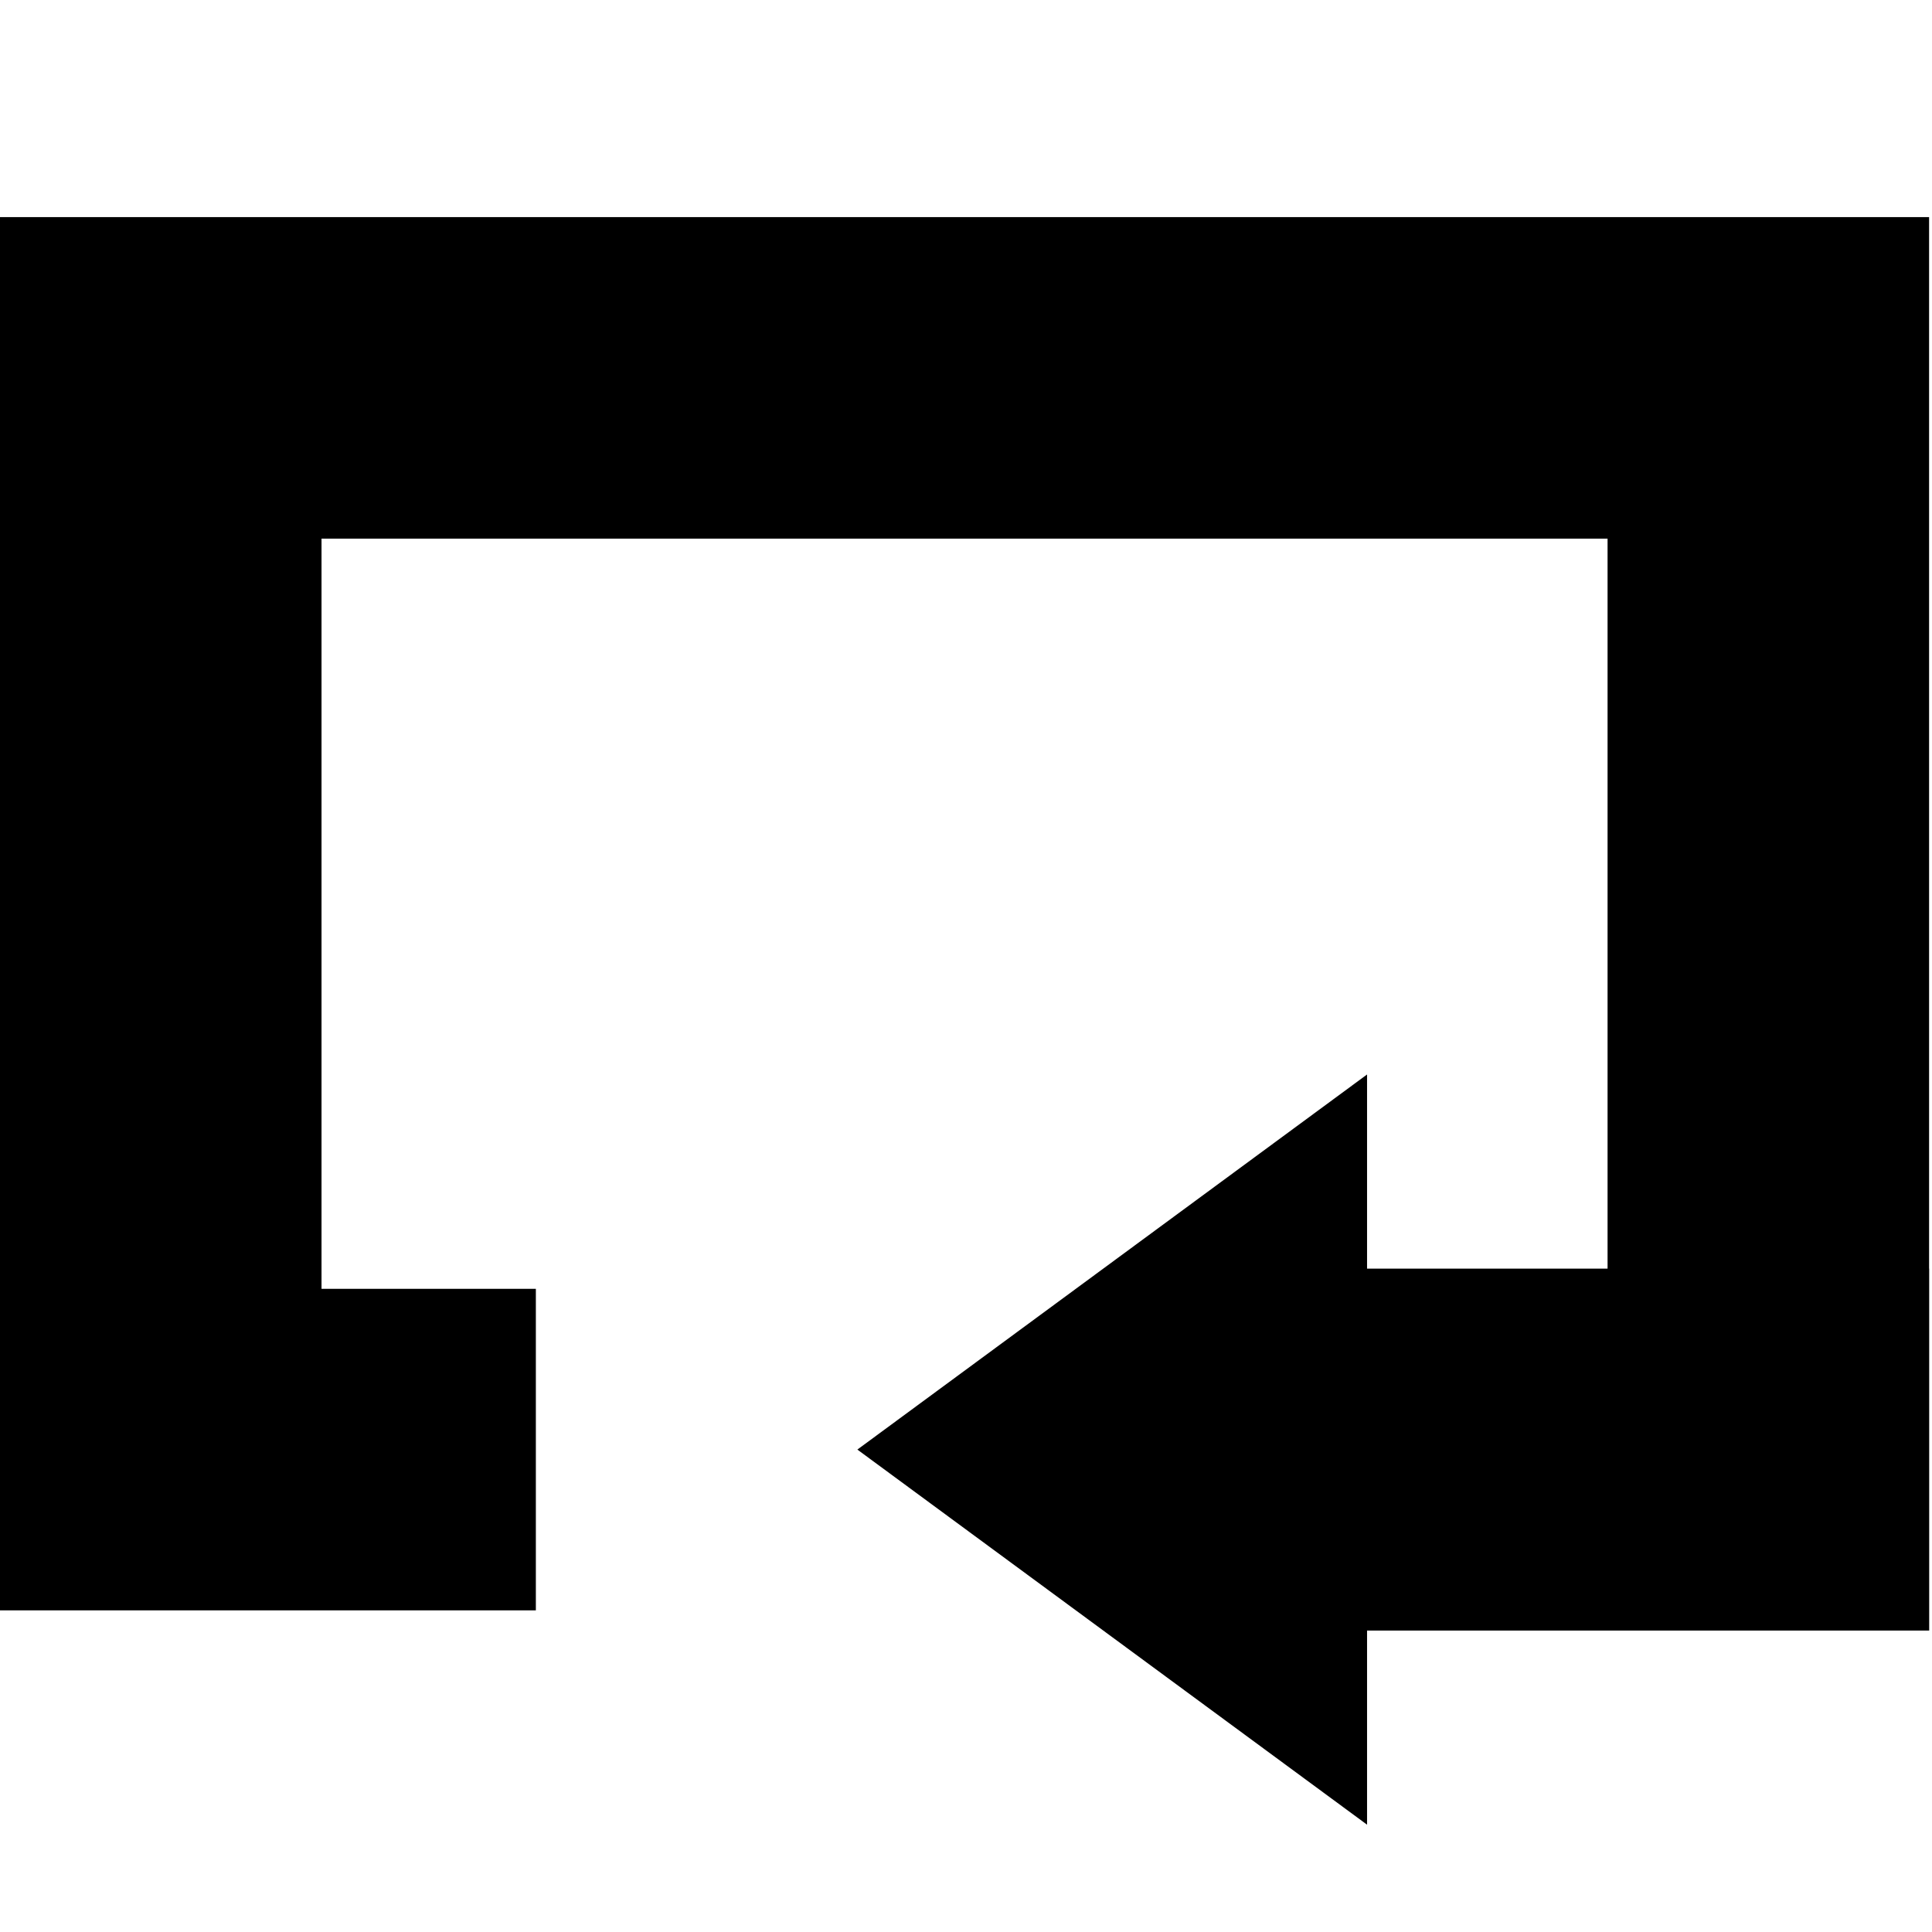 <?xml version="1.0" encoding="utf-8"?>
<!-- Generator: Adobe Illustrator 16.0.0, SVG Export Plug-In . SVG Version: 6.00 Build 0)  -->
<!DOCTYPE svg PUBLIC "-//W3C//DTD SVG 1.1//EN" "http://www.w3.org/Graphics/SVG/1.1/DTD/svg11.dtd">
<svg version="1.1" xmlns="http://www.w3.org/2000/svg" xmlns:xlink="http://www.w3.org/1999/xlink" x="0px" y="0px" width="512px"
	 height="512px" viewBox="0 0 512 512" enable-background="new 0 0 512 512" xml:space="preserve">
<g id="レイヤー_1">
</g>
<g id="レイヤー_2">
	<g id="off">
		<g>
			<polygon points="511.227,336.198 511.227,57.537 0,57.537 0,426.756 142.007,426.756 142.007,341.551 85.205,341.551 
				85.205,142.741 426.021,142.741 426.021,336.198 362.285,336.198 362.285,284.749 227.212,384.153 362.285,483.559 
				362.285,432.109 511.254,432.109 511.254,336.198 			"/>
		</g>
	</g>
</g>
</svg>
